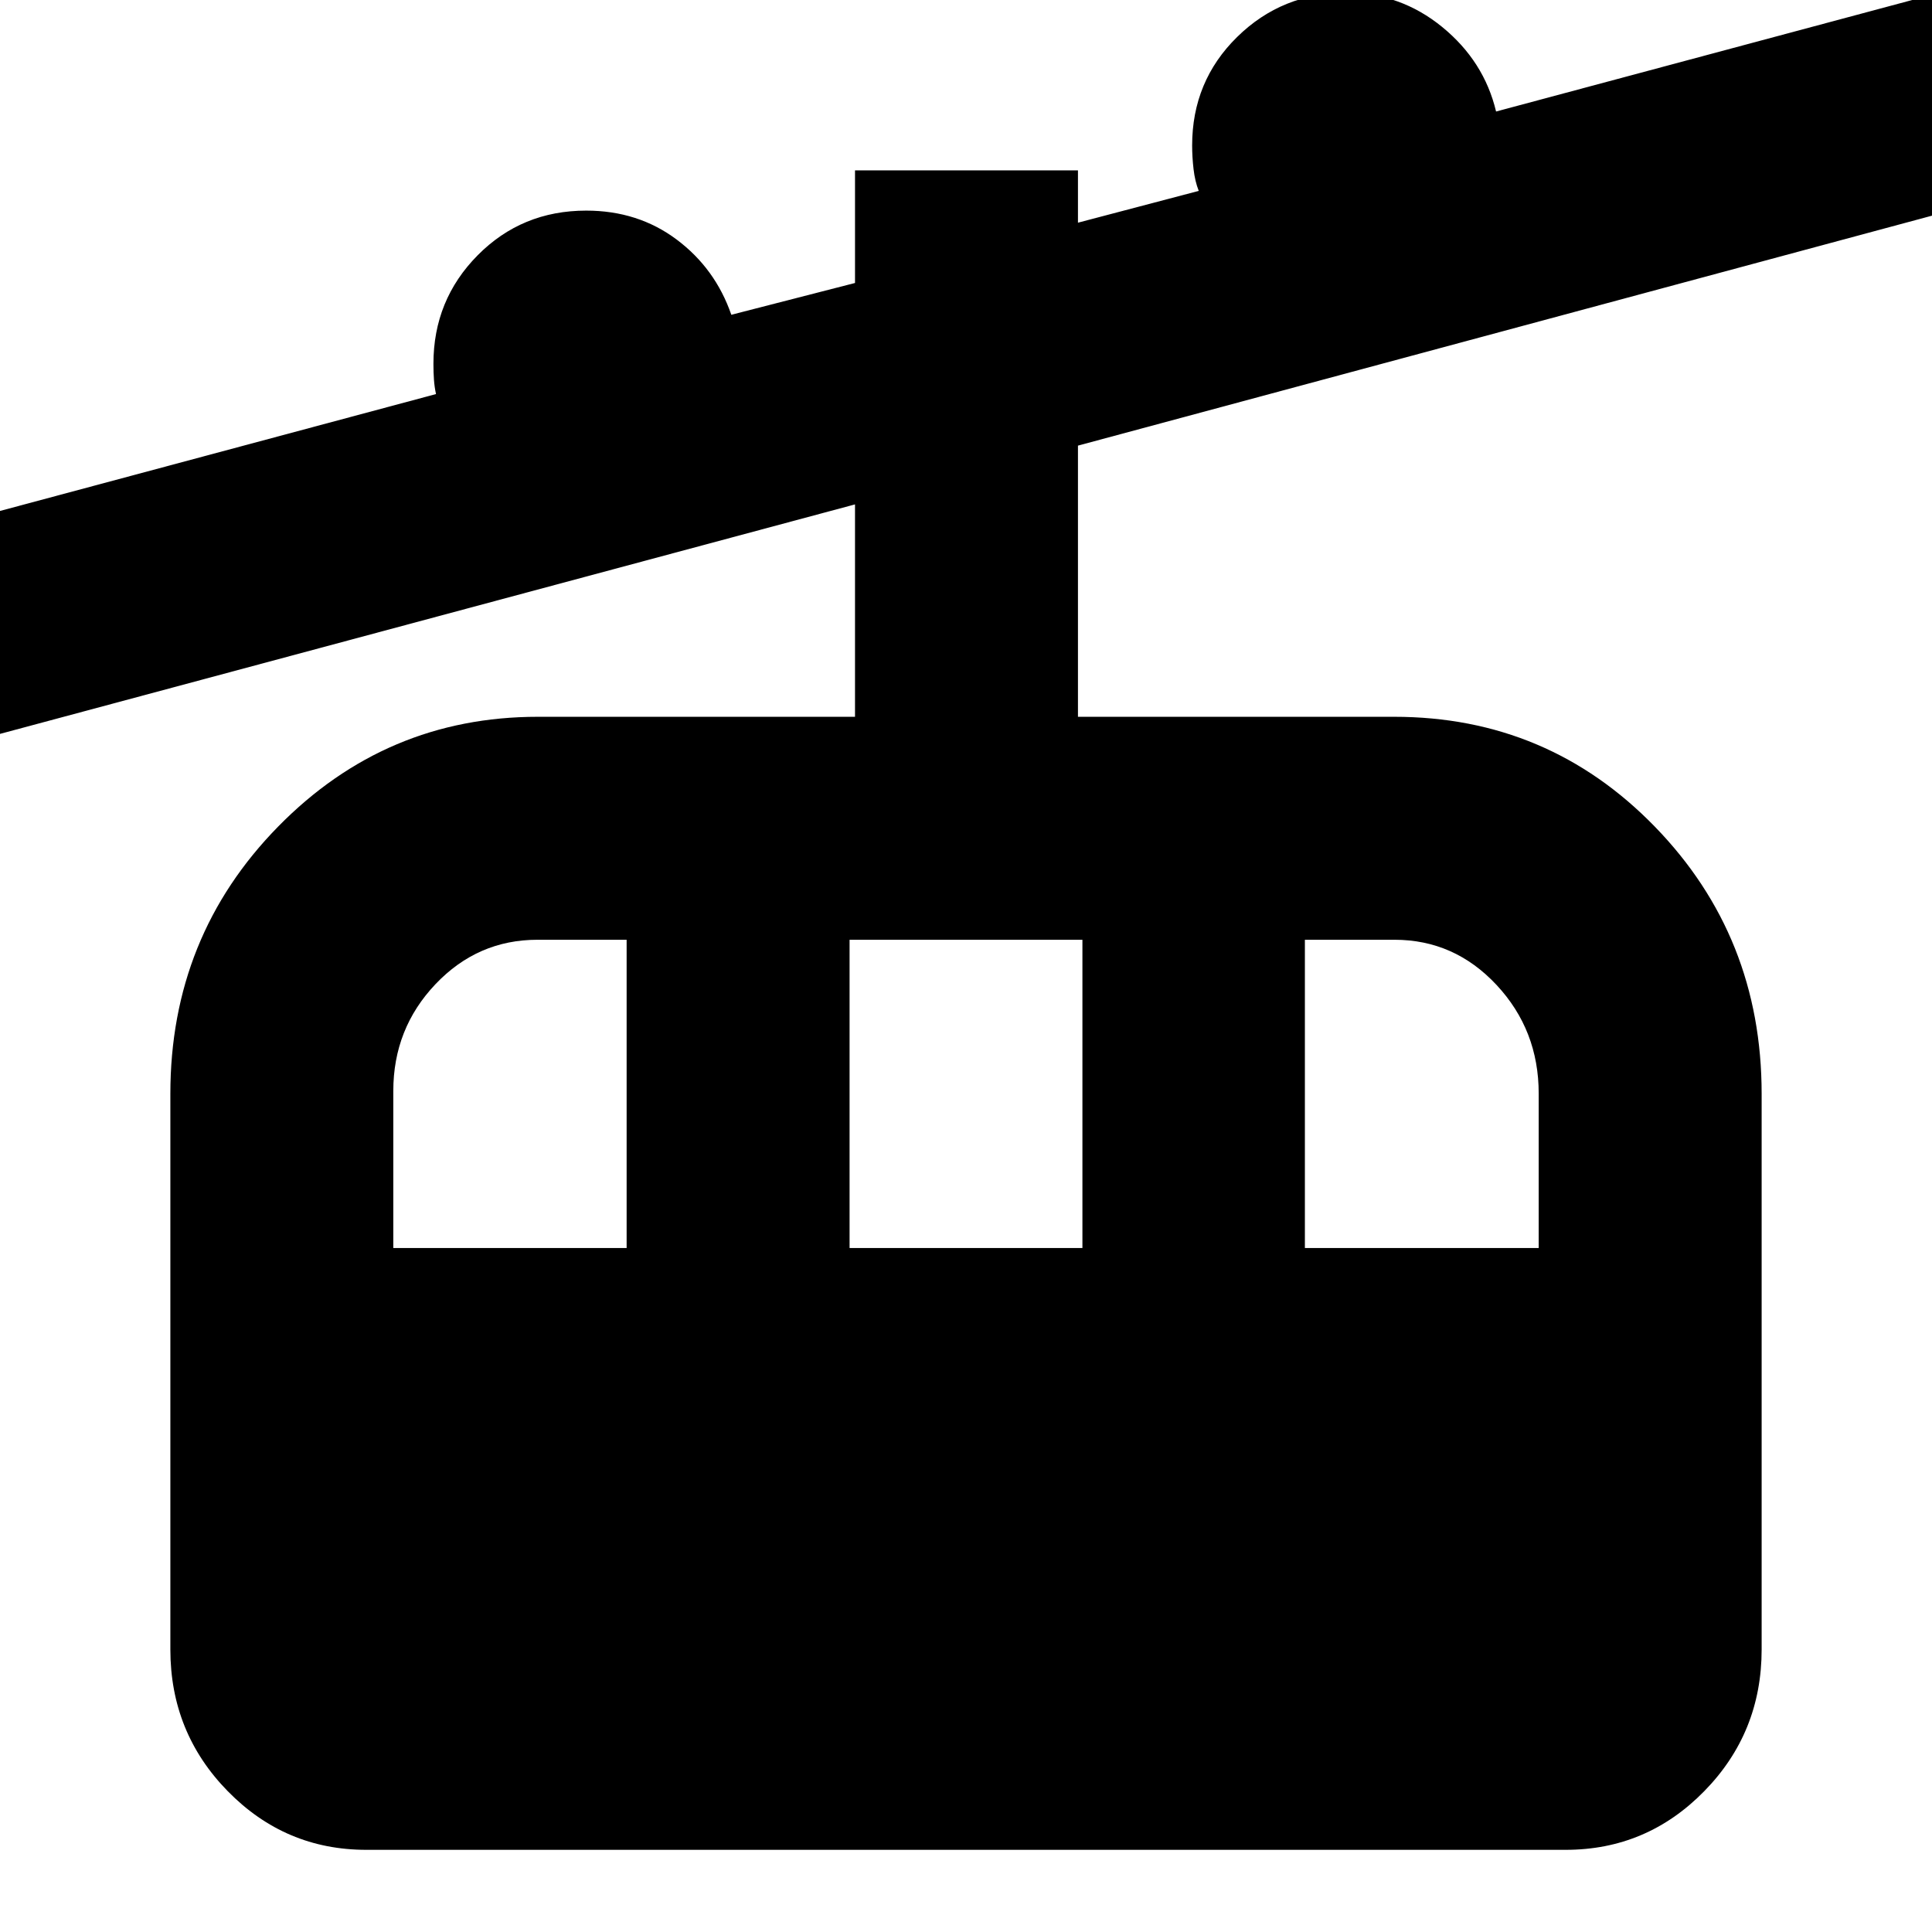 <svg xmlns="http://www.w3.org/2000/svg" height="24" viewBox="0 -960 960 960" width="24"><path d="M182-40.83q-40.28 0-68.81-29.12-28.54-29.12-28.54-70.46v-276.07q0-78.18 53.53-132.77 53.54-54.58 129.06-54.58h157.61v-105.54l-428.44 115v-110.78l220.24-59.04q-.76-3.48-1.02-7.14-.26-3.65-.26-7.91 0-31.71 21.97-53.91 21.97-22.2 53.94-22.2 25.74 0 44.95 14.38 19.2 14.38 27.16 37.38l61.46-15.8v-55.96h110.78v26l60.02-15.8q-1.88-4.76-2.58-10.8-.7-6.03-.7-11.77 0-31.93 22.35-53.9T669-963.59q26.8 0 47.62 17 20.81 17 26.77 42l220.2-59v109.79L535.63-738.57v134.74h157.13q76.44 0 129.51 54.58 53.08 54.59 53.08 132.77v276.07q0 41.34-28.54 70.46Q818.28-40.83 778-40.83H182Zm13.43-299.04h115.94v-153.17h-44.28q-29.74 0-50.7 22.07-20.96 22.08-20.96 53.08v78.02Zm226.72 0h115.7v-153.17h-115.7v153.17Zm226.24 0h116.18v-76.76q0-31.52-20.96-53.97-20.96-22.44-50.7-22.44h-44.52v153.17Z"/></svg>